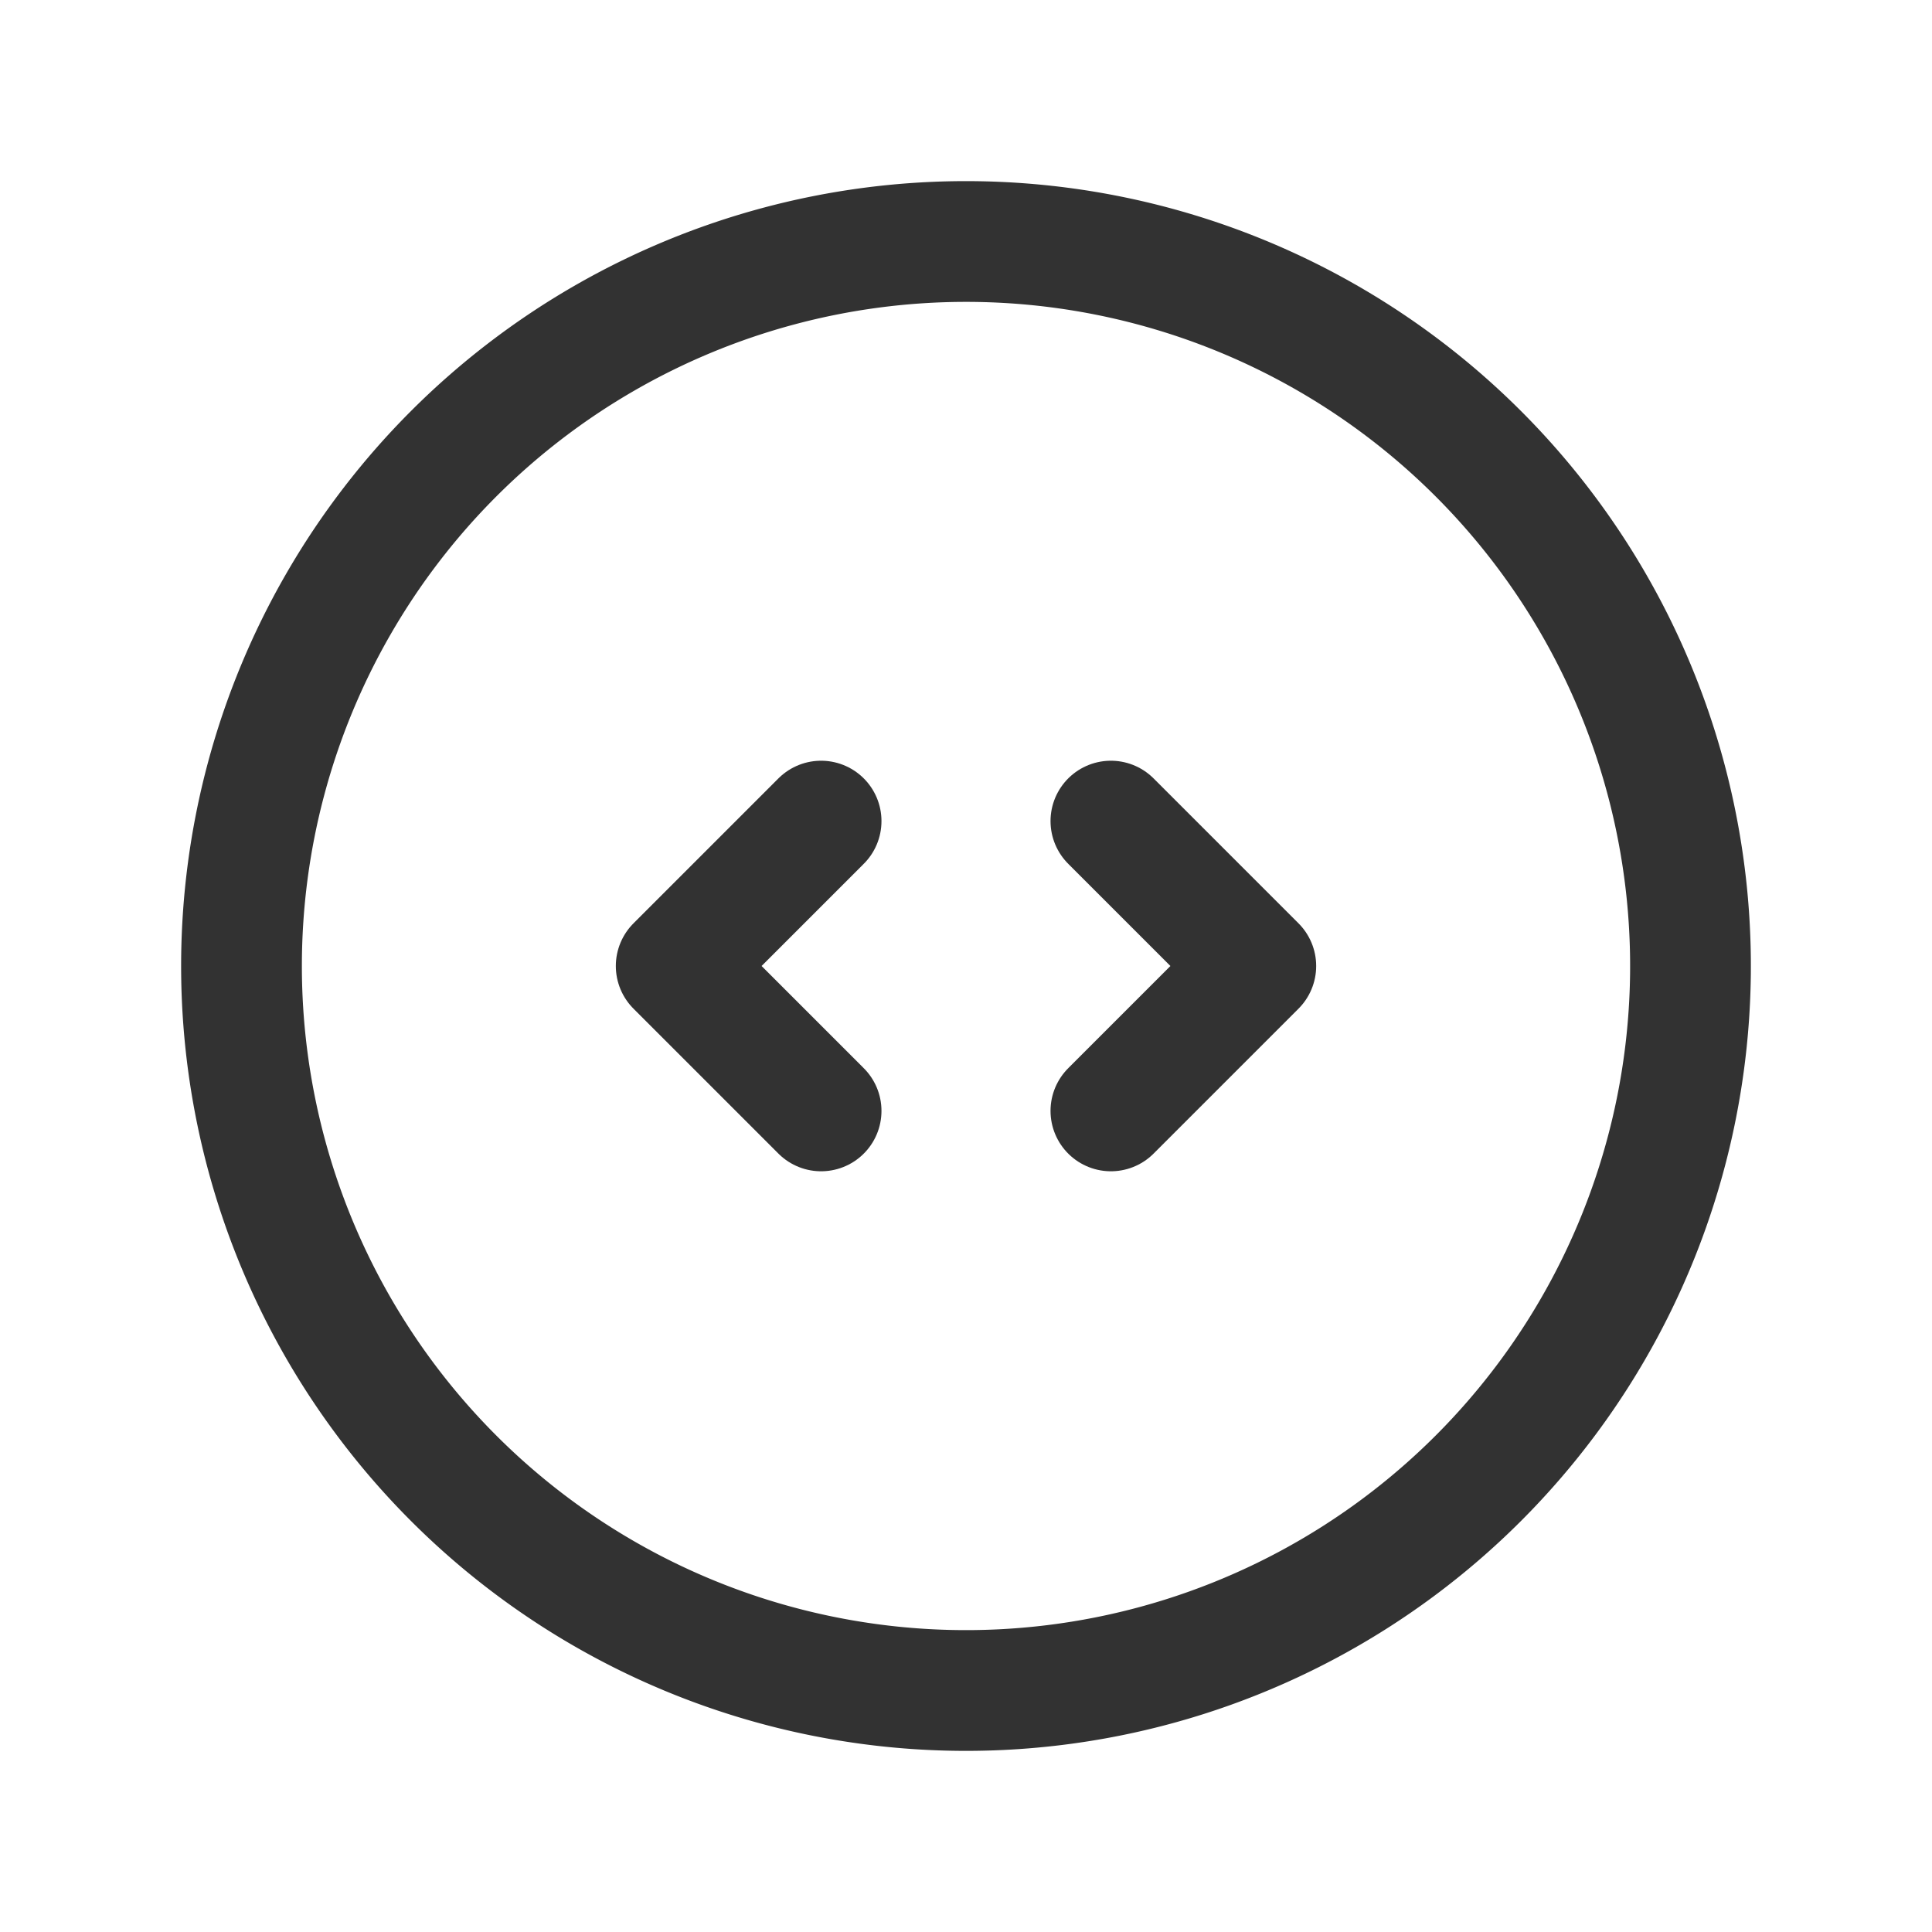 <svg id="Layer_3" data-name="Layer 3" xmlns="http://www.w3.org/2000/svg" viewBox="0 0 24 24"><rect width="24" height="24" fill="none"/><path d="M3,12a9,9,0,1,0,9-9A9,9,0,0,0,3,12Z" fill="none" stroke="#323232" stroke-linecap="round" stroke-linejoin="round" stroke-width="1.5"/><path d="M13.8,10.2,15.6,12l-1.8,1.8" fill="none" stroke="#323232" stroke-linecap="round" stroke-linejoin="round" stroke-width="1.5"/><path d="M10.2,10.2,8.4,12l1.8,1.8" fill="none" stroke="#323232" stroke-linecap="round" stroke-linejoin="round" stroke-width="1.5"/><rect width="24" height="24" transform="translate(24) rotate(90)" fill="none"/></svg>